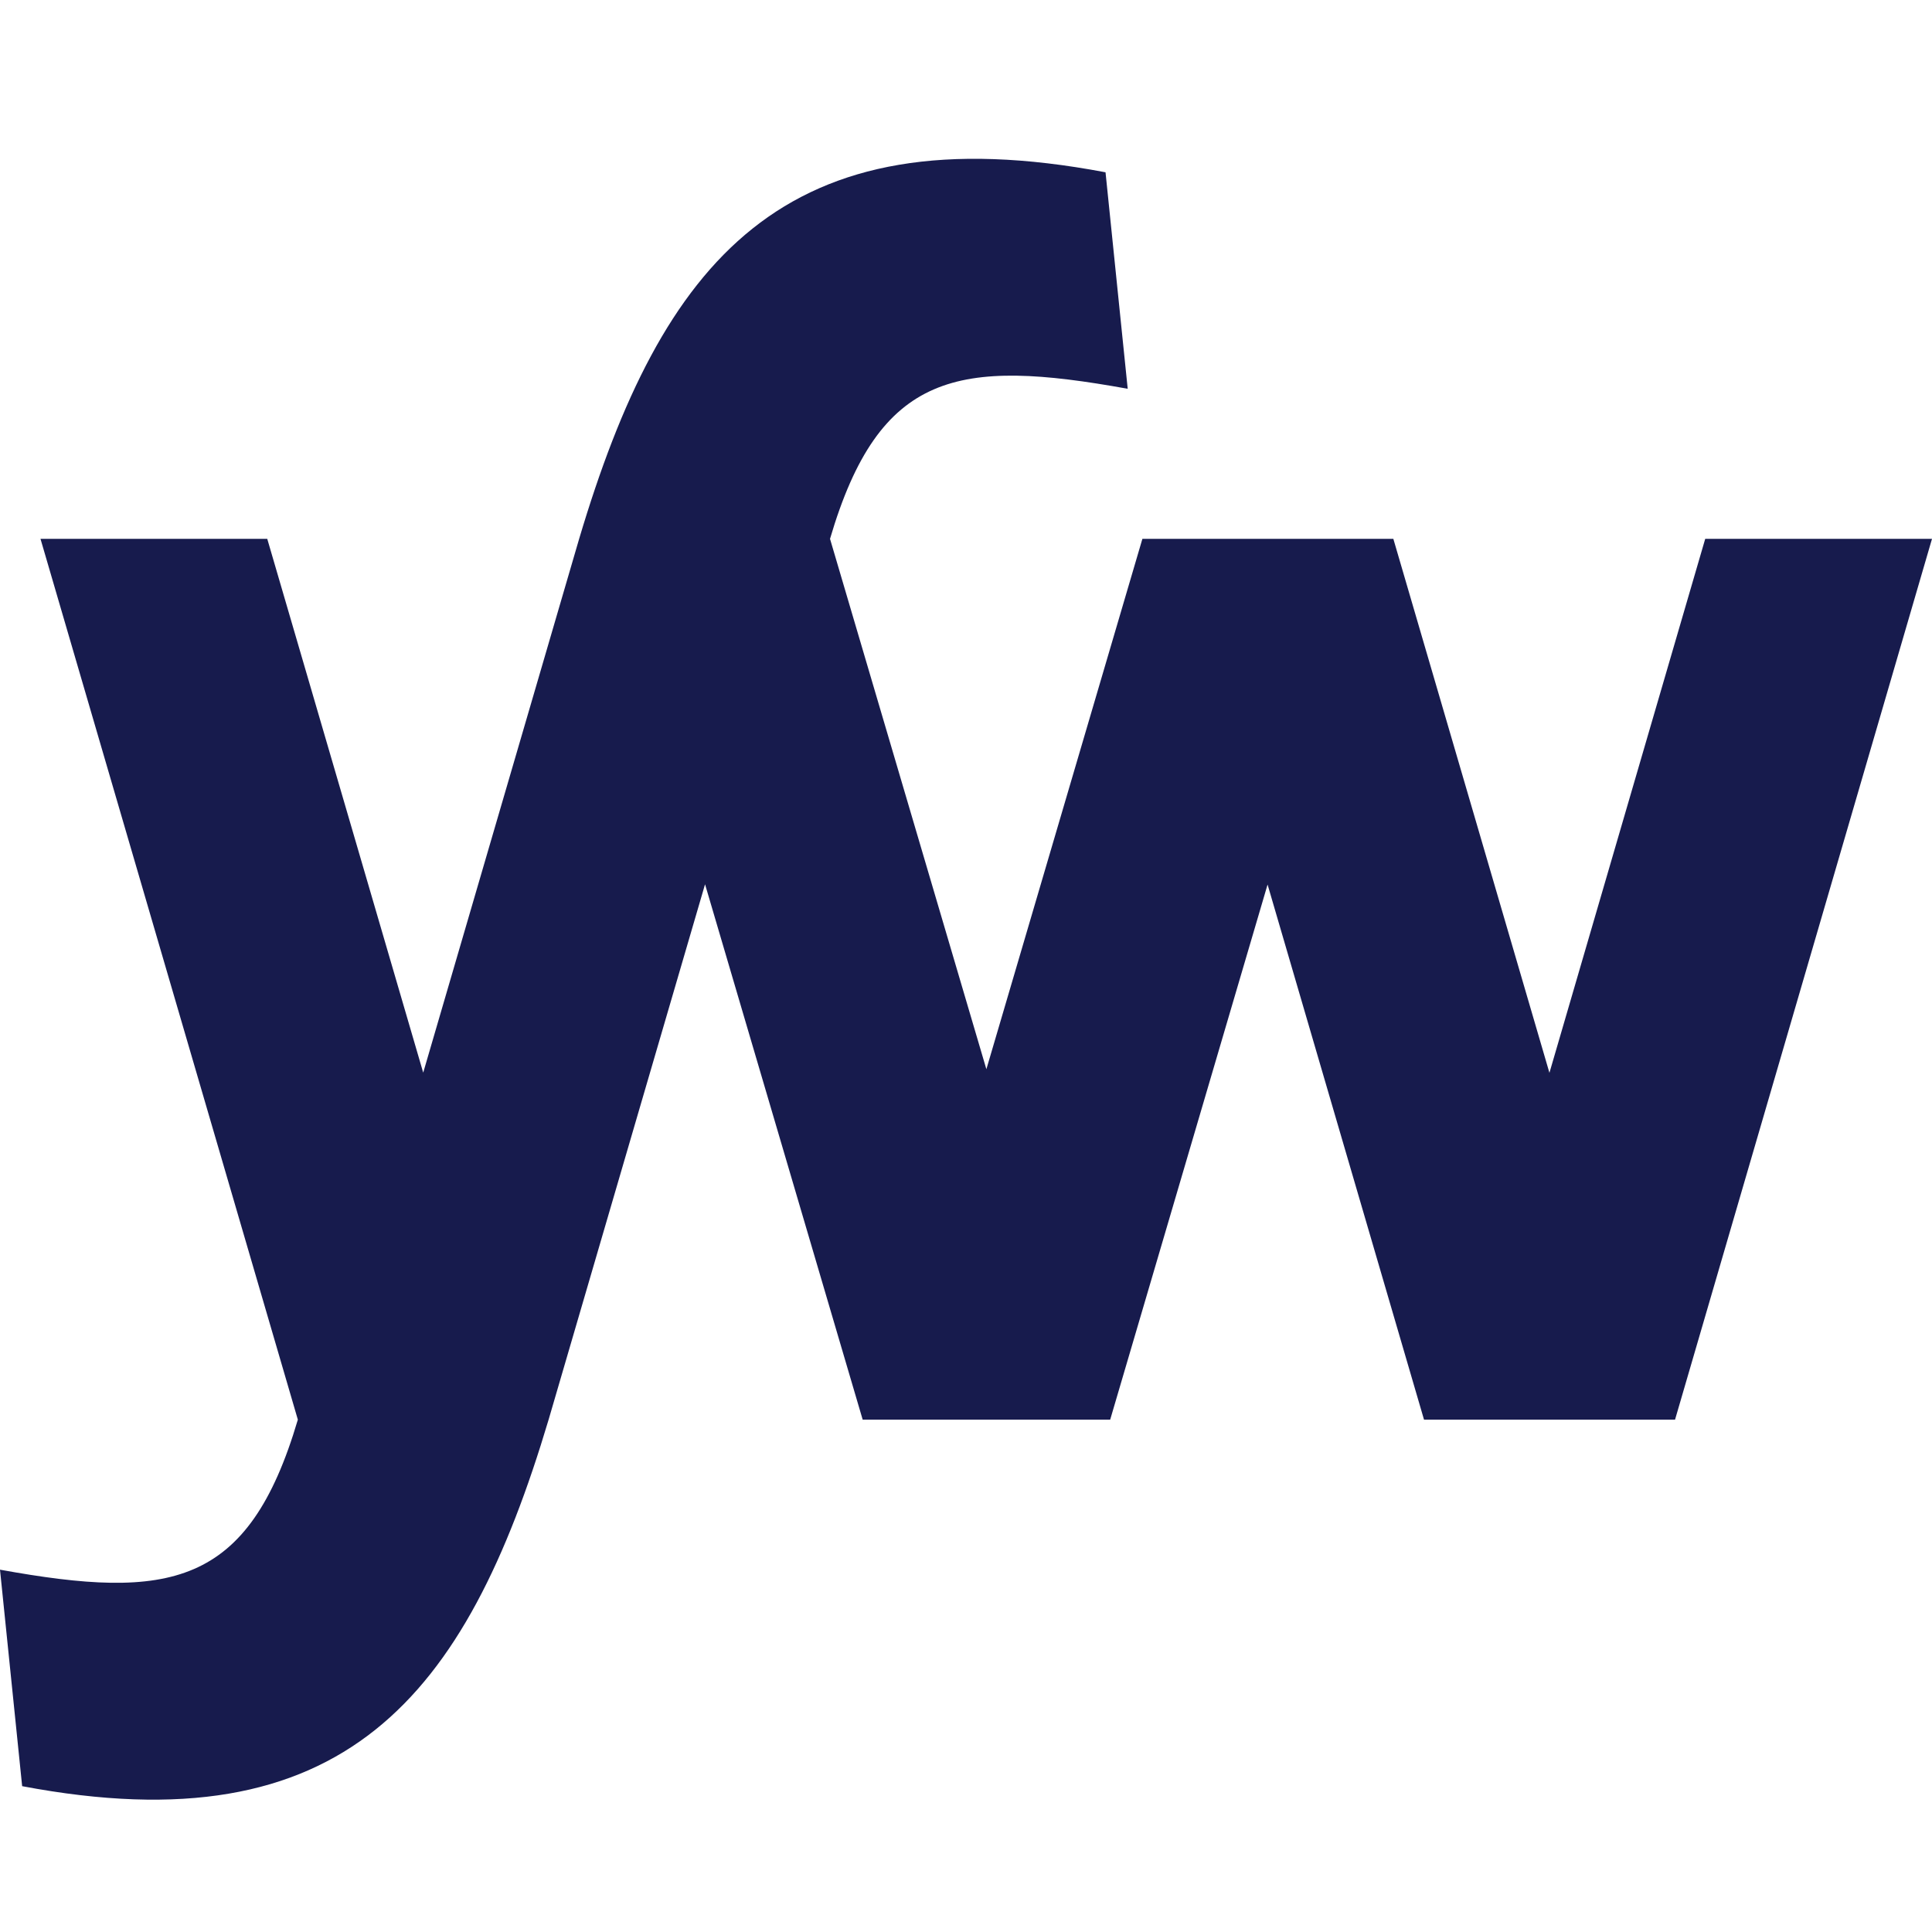 <svg viewBox="0 0 73 73"  xmlns="http://www.w3.org/2000/svg" fill="#171B4D">
<path d="M37.27 40.4L43.165 20.36H52.647L58.545 40.536L64.431 20.36H73L63.291 53.641H53.806L47.895 33.422L41.948 53.641H32.596L26.64 33.412L20.729 53.641C17.6 64.13 13.012 69.795 0.837 67.49L0 59.31C6.399 60.469 9.383 59.98 11.254 53.641L1.53 20.36H10.098L15.991 40.529L21.883 20.359C25.009 9.87 29.598 4.205 41.772 6.51L42.61 14.69C36.21 13.531 33.226 14.02 31.362 20.36L37.27 40.4Z" />
</svg>
